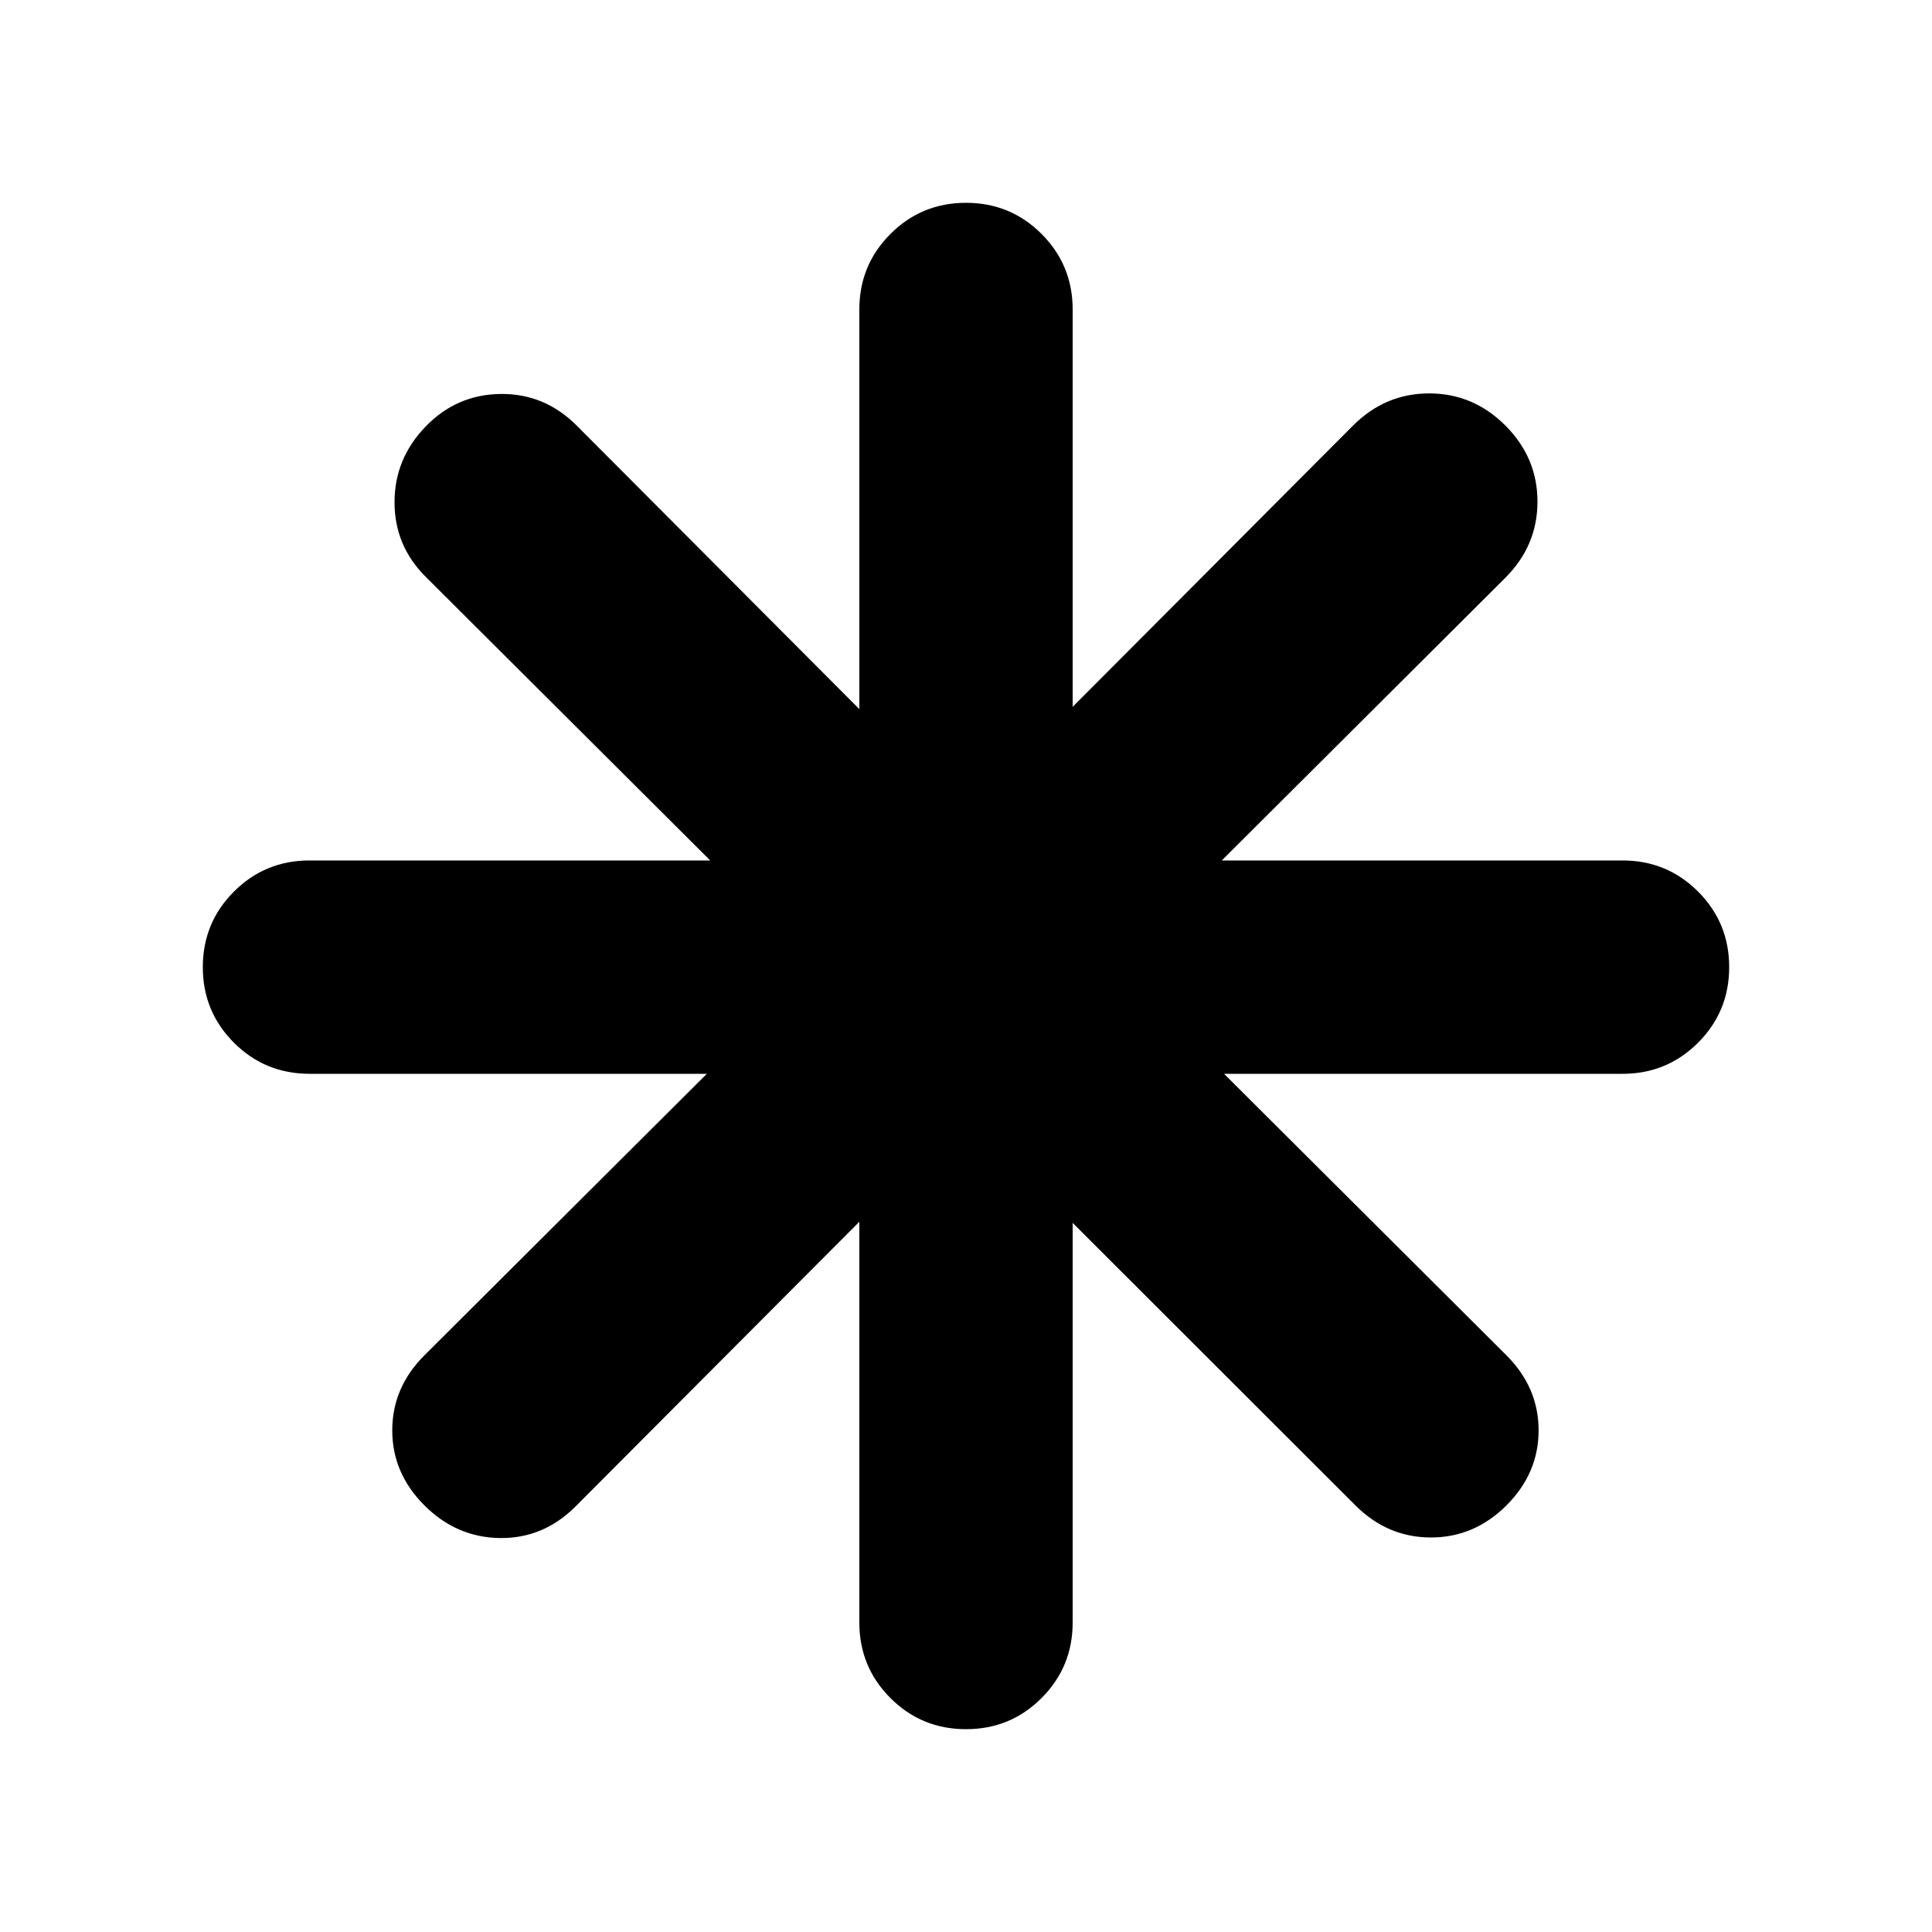 <svg xmlns="http://www.w3.org/2000/svg" height="24" viewBox="0 -960 960 960" width="24"><path d="M480-100.78q-22.09 0-37.54-15.46Q427-131.7 427-153.78v-199.13L285.96-211.43q-15.96 15.95-37.55 15.67-21.58-.28-37.54-16.24-15.96-15.96-15.96-37.26 0-21.31 15.96-37.26l140.35-139.91H153.78q-22.08 0-37.54-15.46t-15.46-37.54q0-22.09 15.46-37.55 15.46-15.46 37.54-15.46h199.13L211.43-673.48q-15.39-15.39-15.39-36.98 0-21.58 15.39-37.54 15.4-15.96 37.27-16.24 21.87-.28 37.82 15.67L427-607.65v-198.57q0-22.08 15.46-37.54 15.45-15.46 37.54-15.46t37.54 15.46Q533-828.3 533-806.22v197.44l139.35-139.79q15.95-15.95 37.82-15.95T748-748.57q15.96 15.96 15.96 37.83 0 21.87-15.96 37.83L607.09-532.44h199.13q22.08 0 37.54 15.46t15.46 37.55q0 22.08-15.46 37.54t-37.54 15.46h-198l140.35 139.91q15.95 15.95 15.95 37.26 0 21.3-15.95 37.26-15.96 15.96-37.55 15.96-21.59 0-37.54-15.96L533-352.35v198.57q0 22.08-15.46 37.54-15.45 15.46-37.54 15.46Z"/></svg>